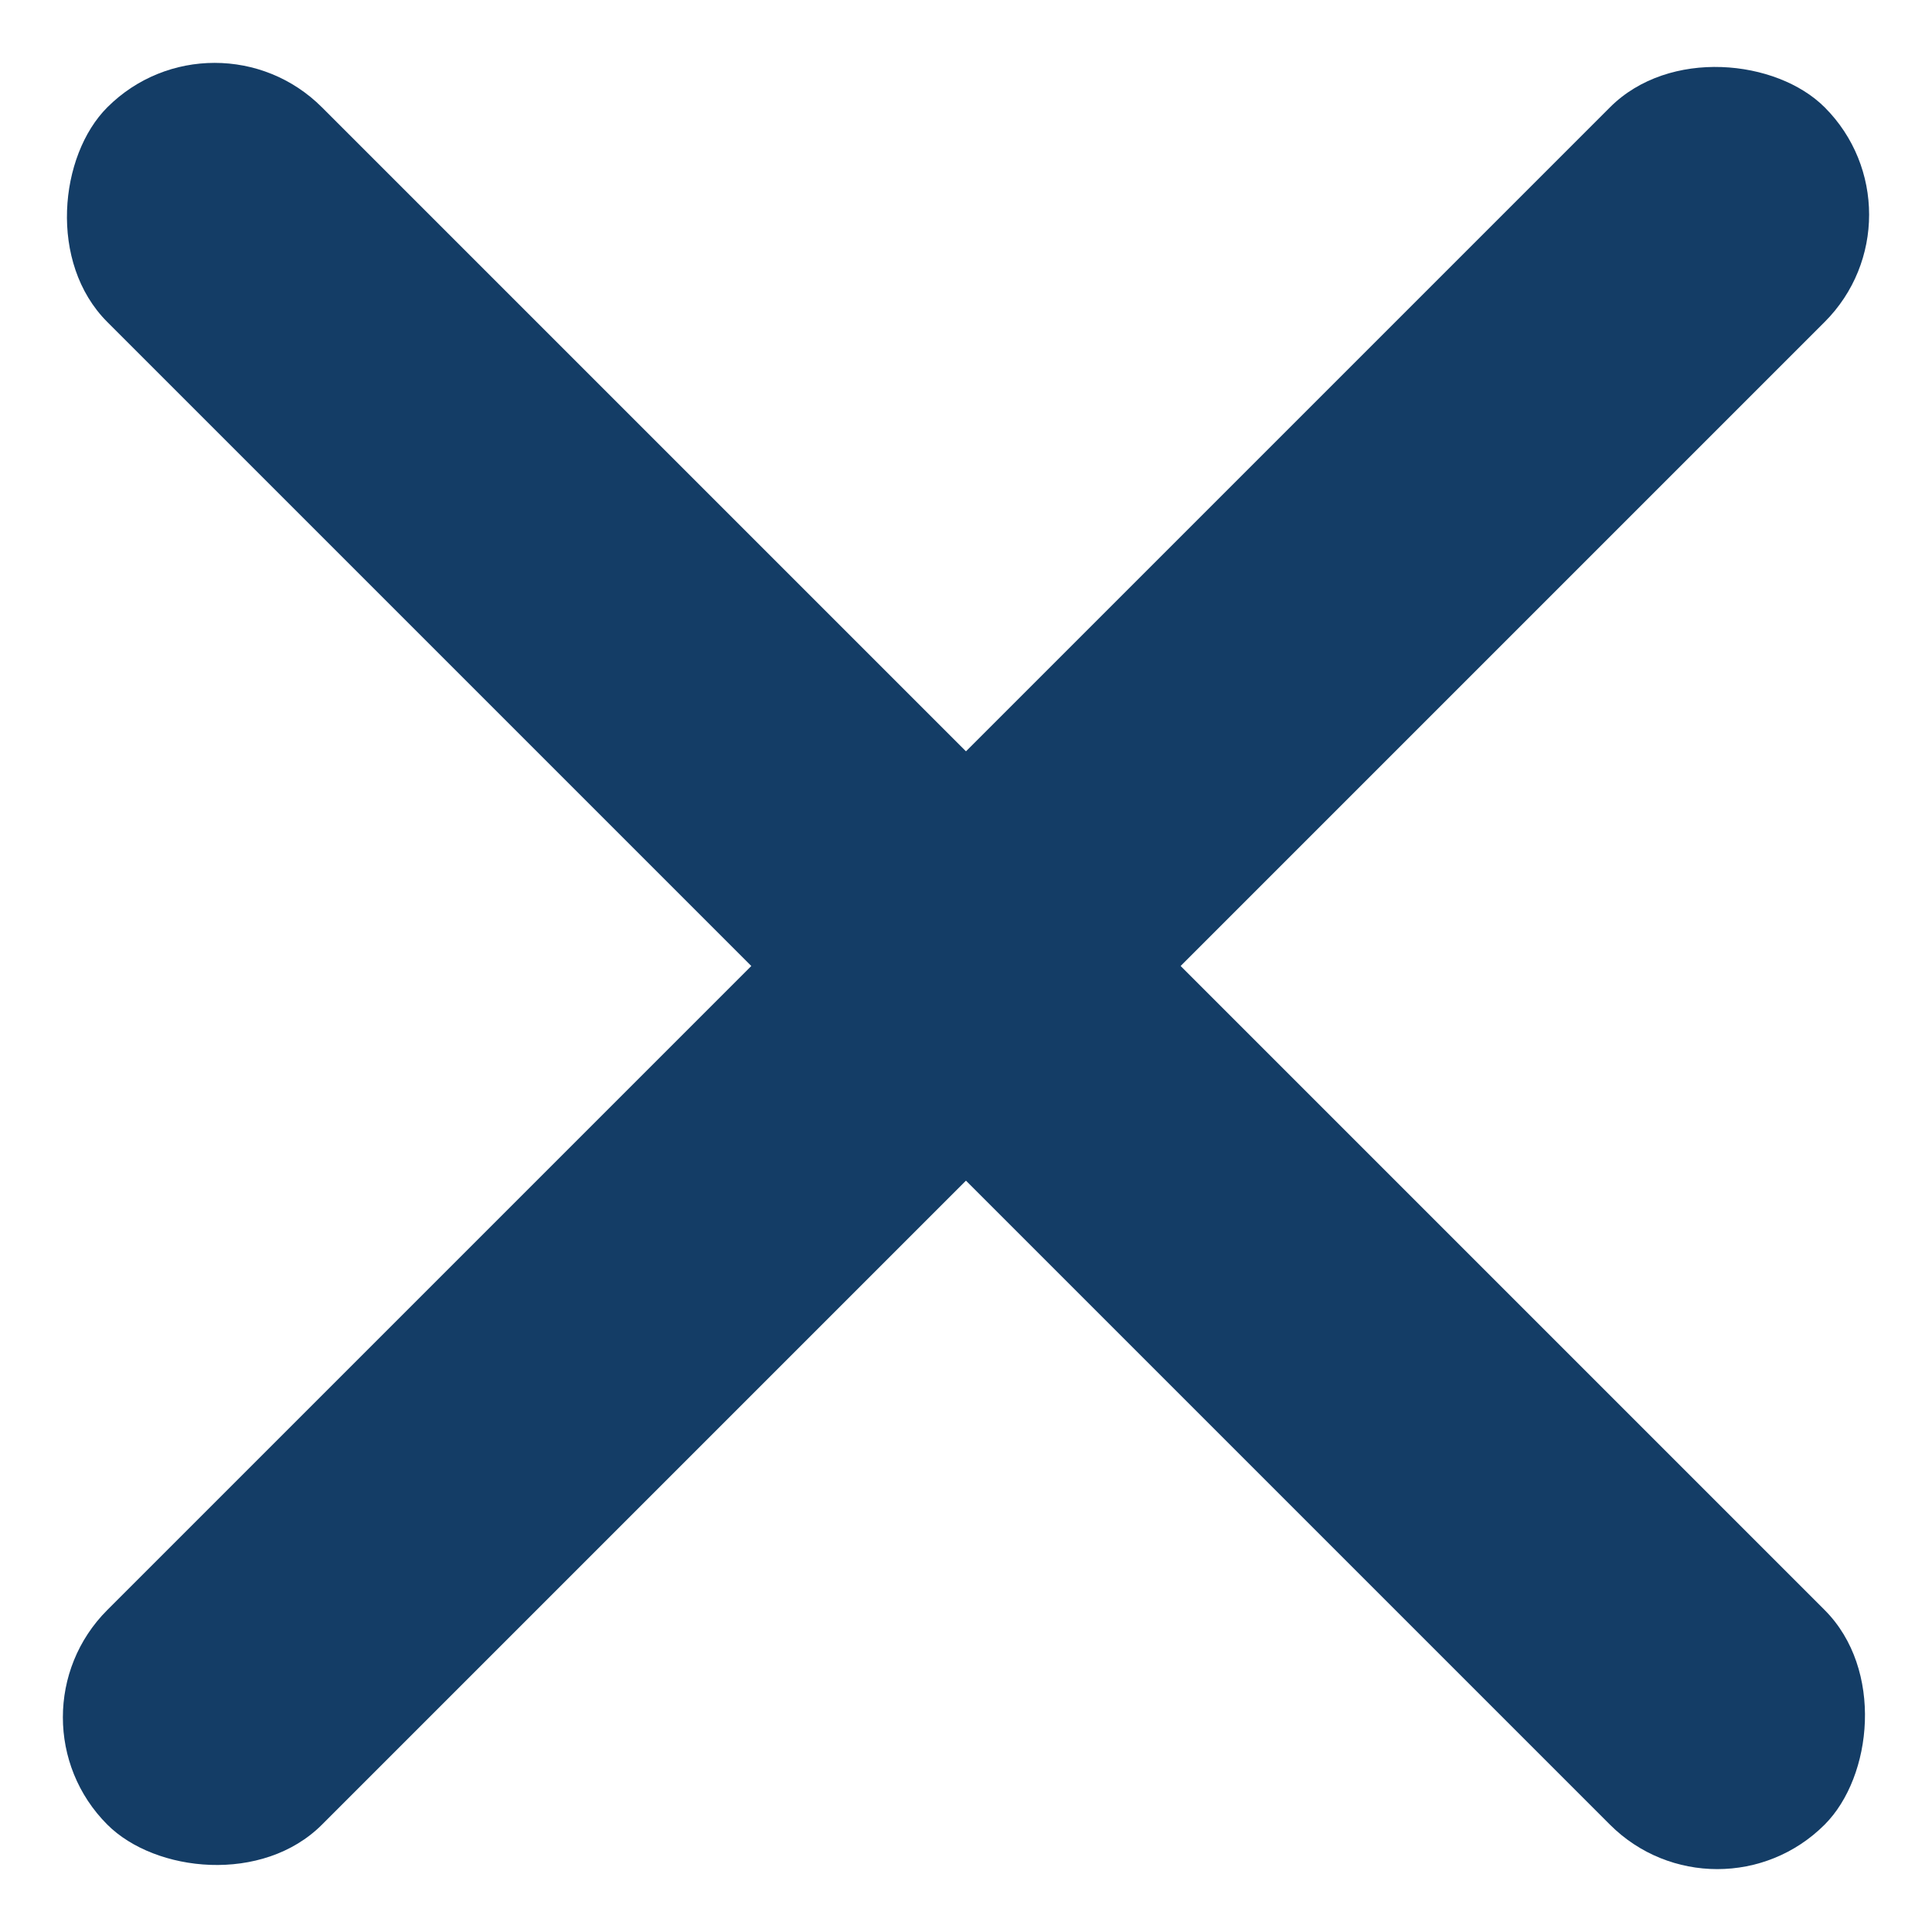 <svg xmlns="http://www.w3.org/2000/svg" width="25.456" height="25.456" viewBox="0 0 25.456 25.456">
  <g id="Groupe_2153" data-name="Groupe 2153" transform="translate(-326.272 -15.72)">
    <g id="Groupe_2121" data-name="Groupe 2121" transform="translate(326.272 15.72)">
      <rect id="Rectangle_1345" data-name="Rectangle 1345" width="32" height="4" rx="2" transform="translate(2.828) rotate(45)" fill="#143d66"/>
      <rect id="Rectangle_1346" data-name="Rectangle 1346" width="32" height="4" rx="2" transform="translate(0 22.627) rotate(-45)" fill="#143d66"/>
    </g>
  </g>
</svg>

